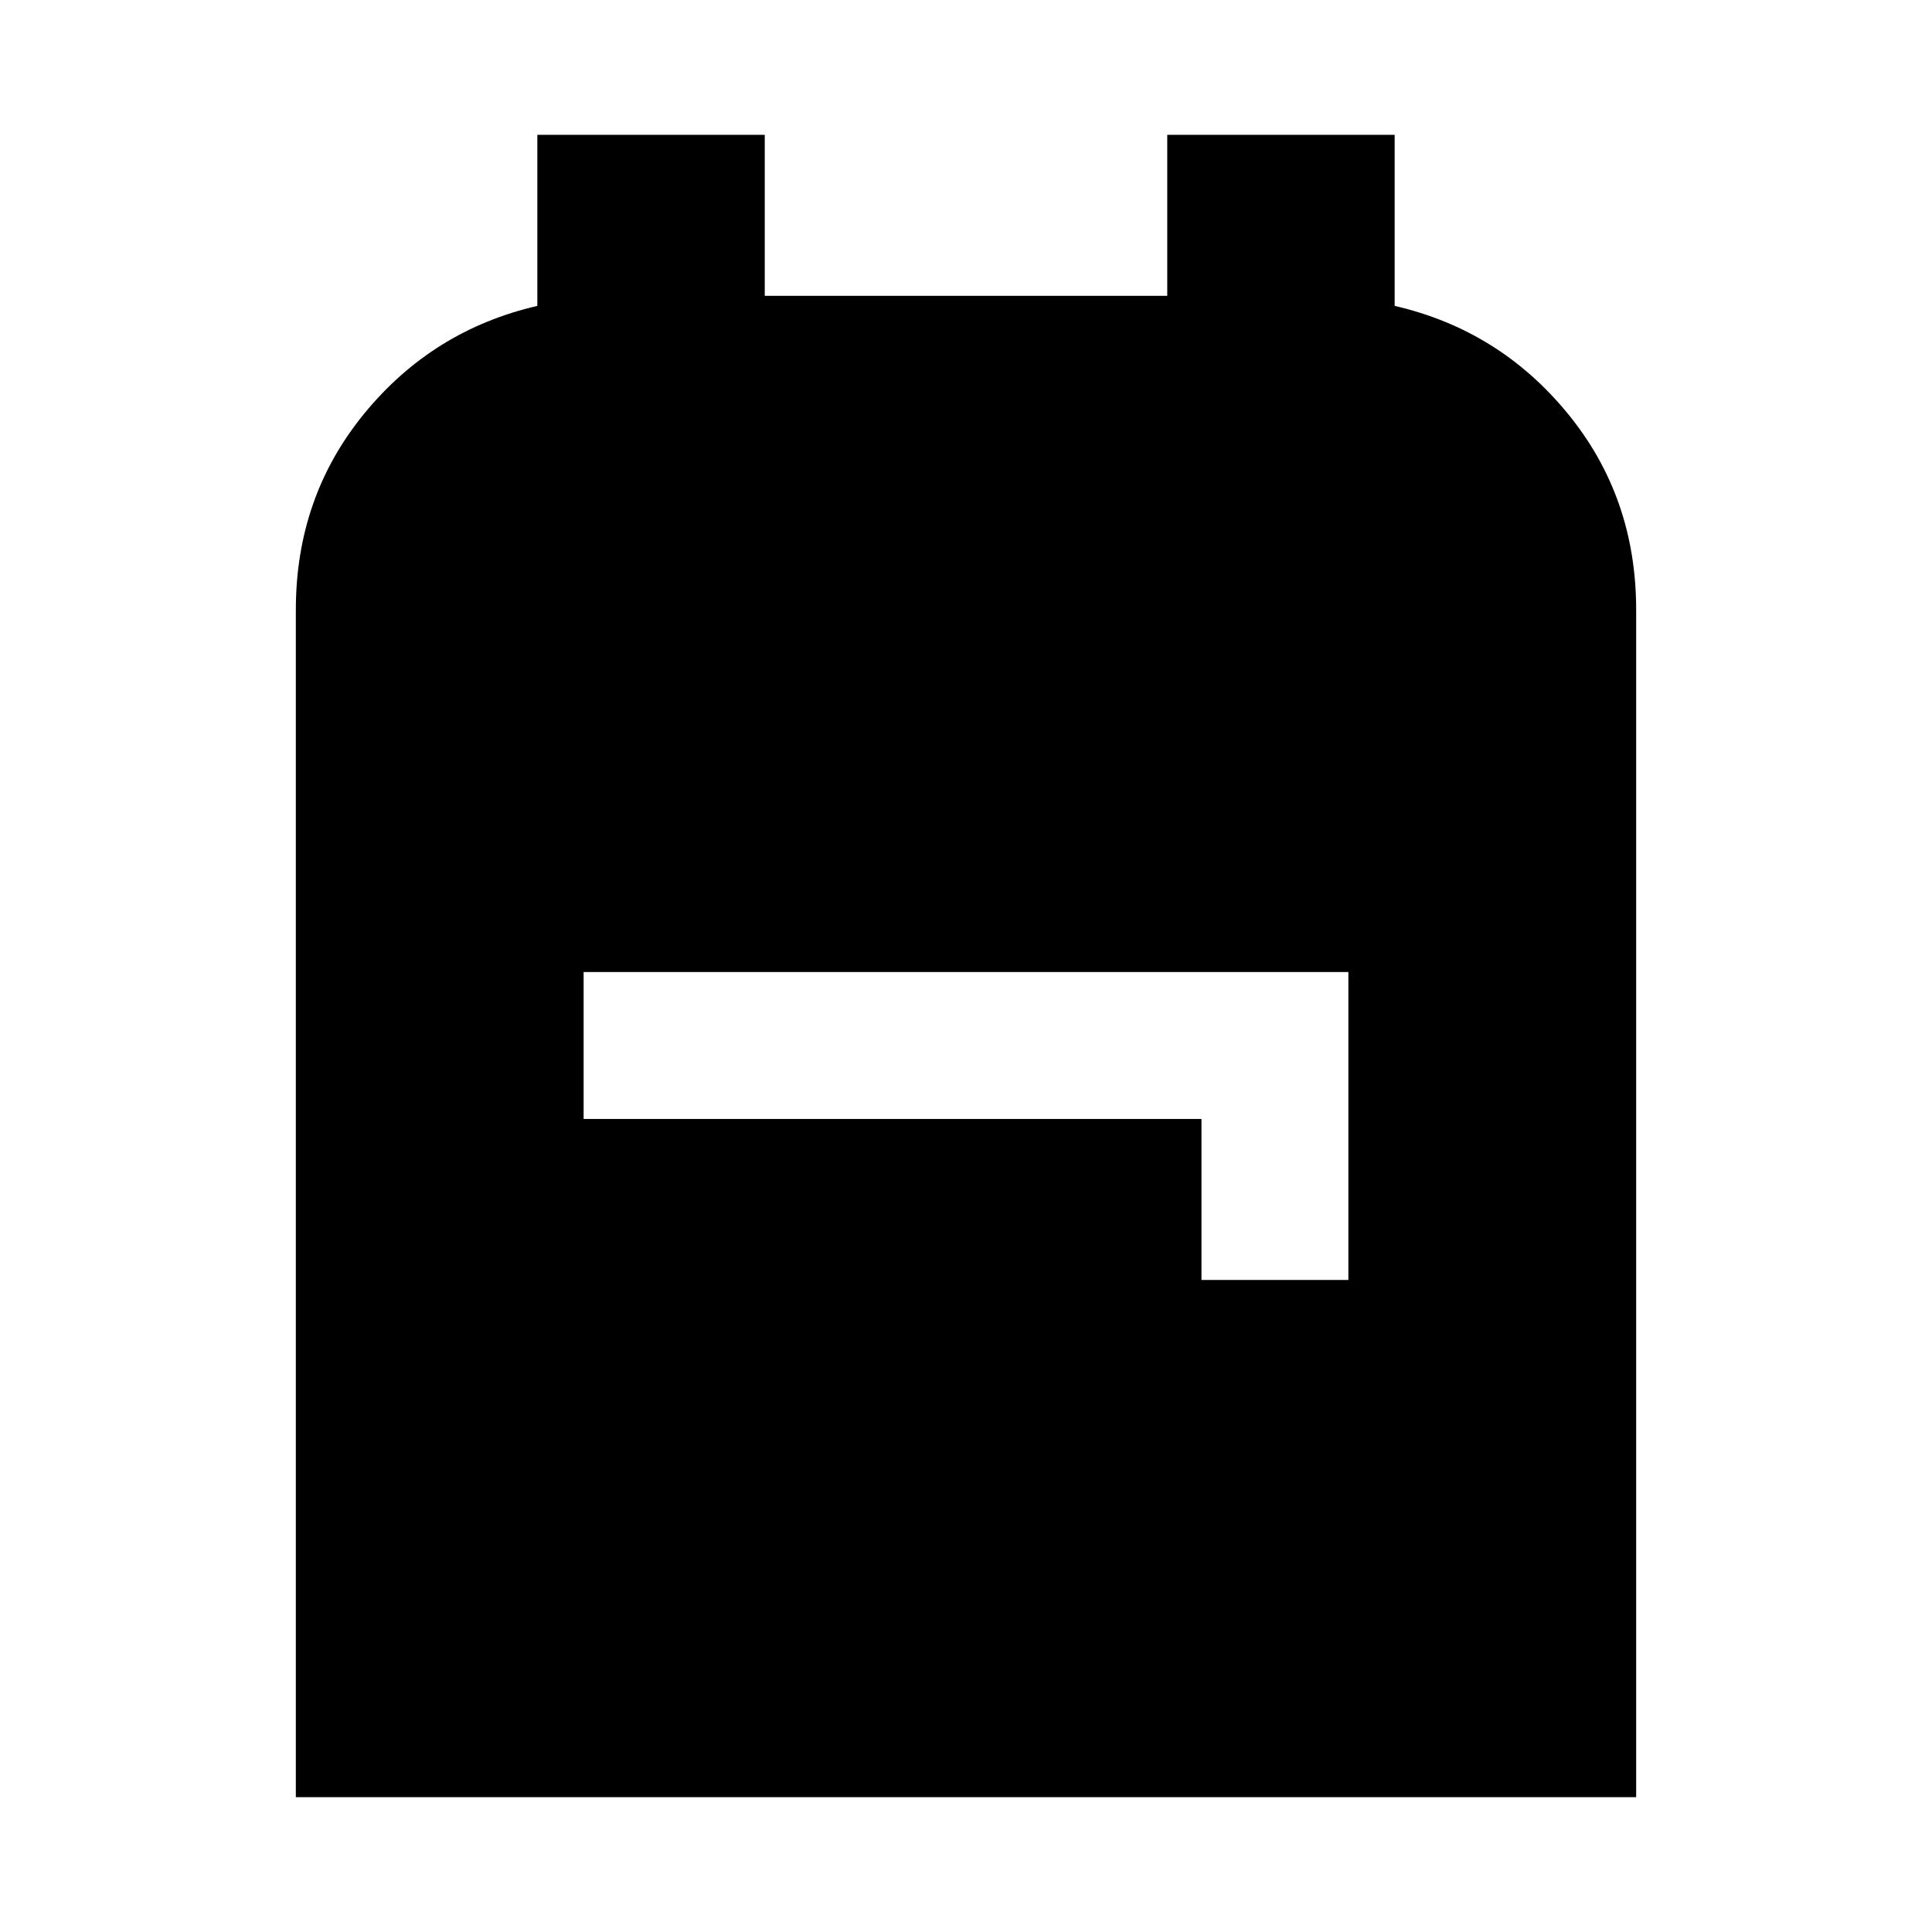<svg xmlns="http://www.w3.org/2000/svg" height="48" width="48"><path d="M7.35 44.65V15.15Q7.35 12.35 9.05 10.275Q10.75 8.2 13.35 7.6V3.35H19V7.35H29V3.35H34.65V7.6Q37.25 8.2 38.95 10.275Q40.65 12.35 40.65 15.15V44.65ZM29.85 31.8H33.5V24.15H14.5V27.8H29.85Z"/></svg>